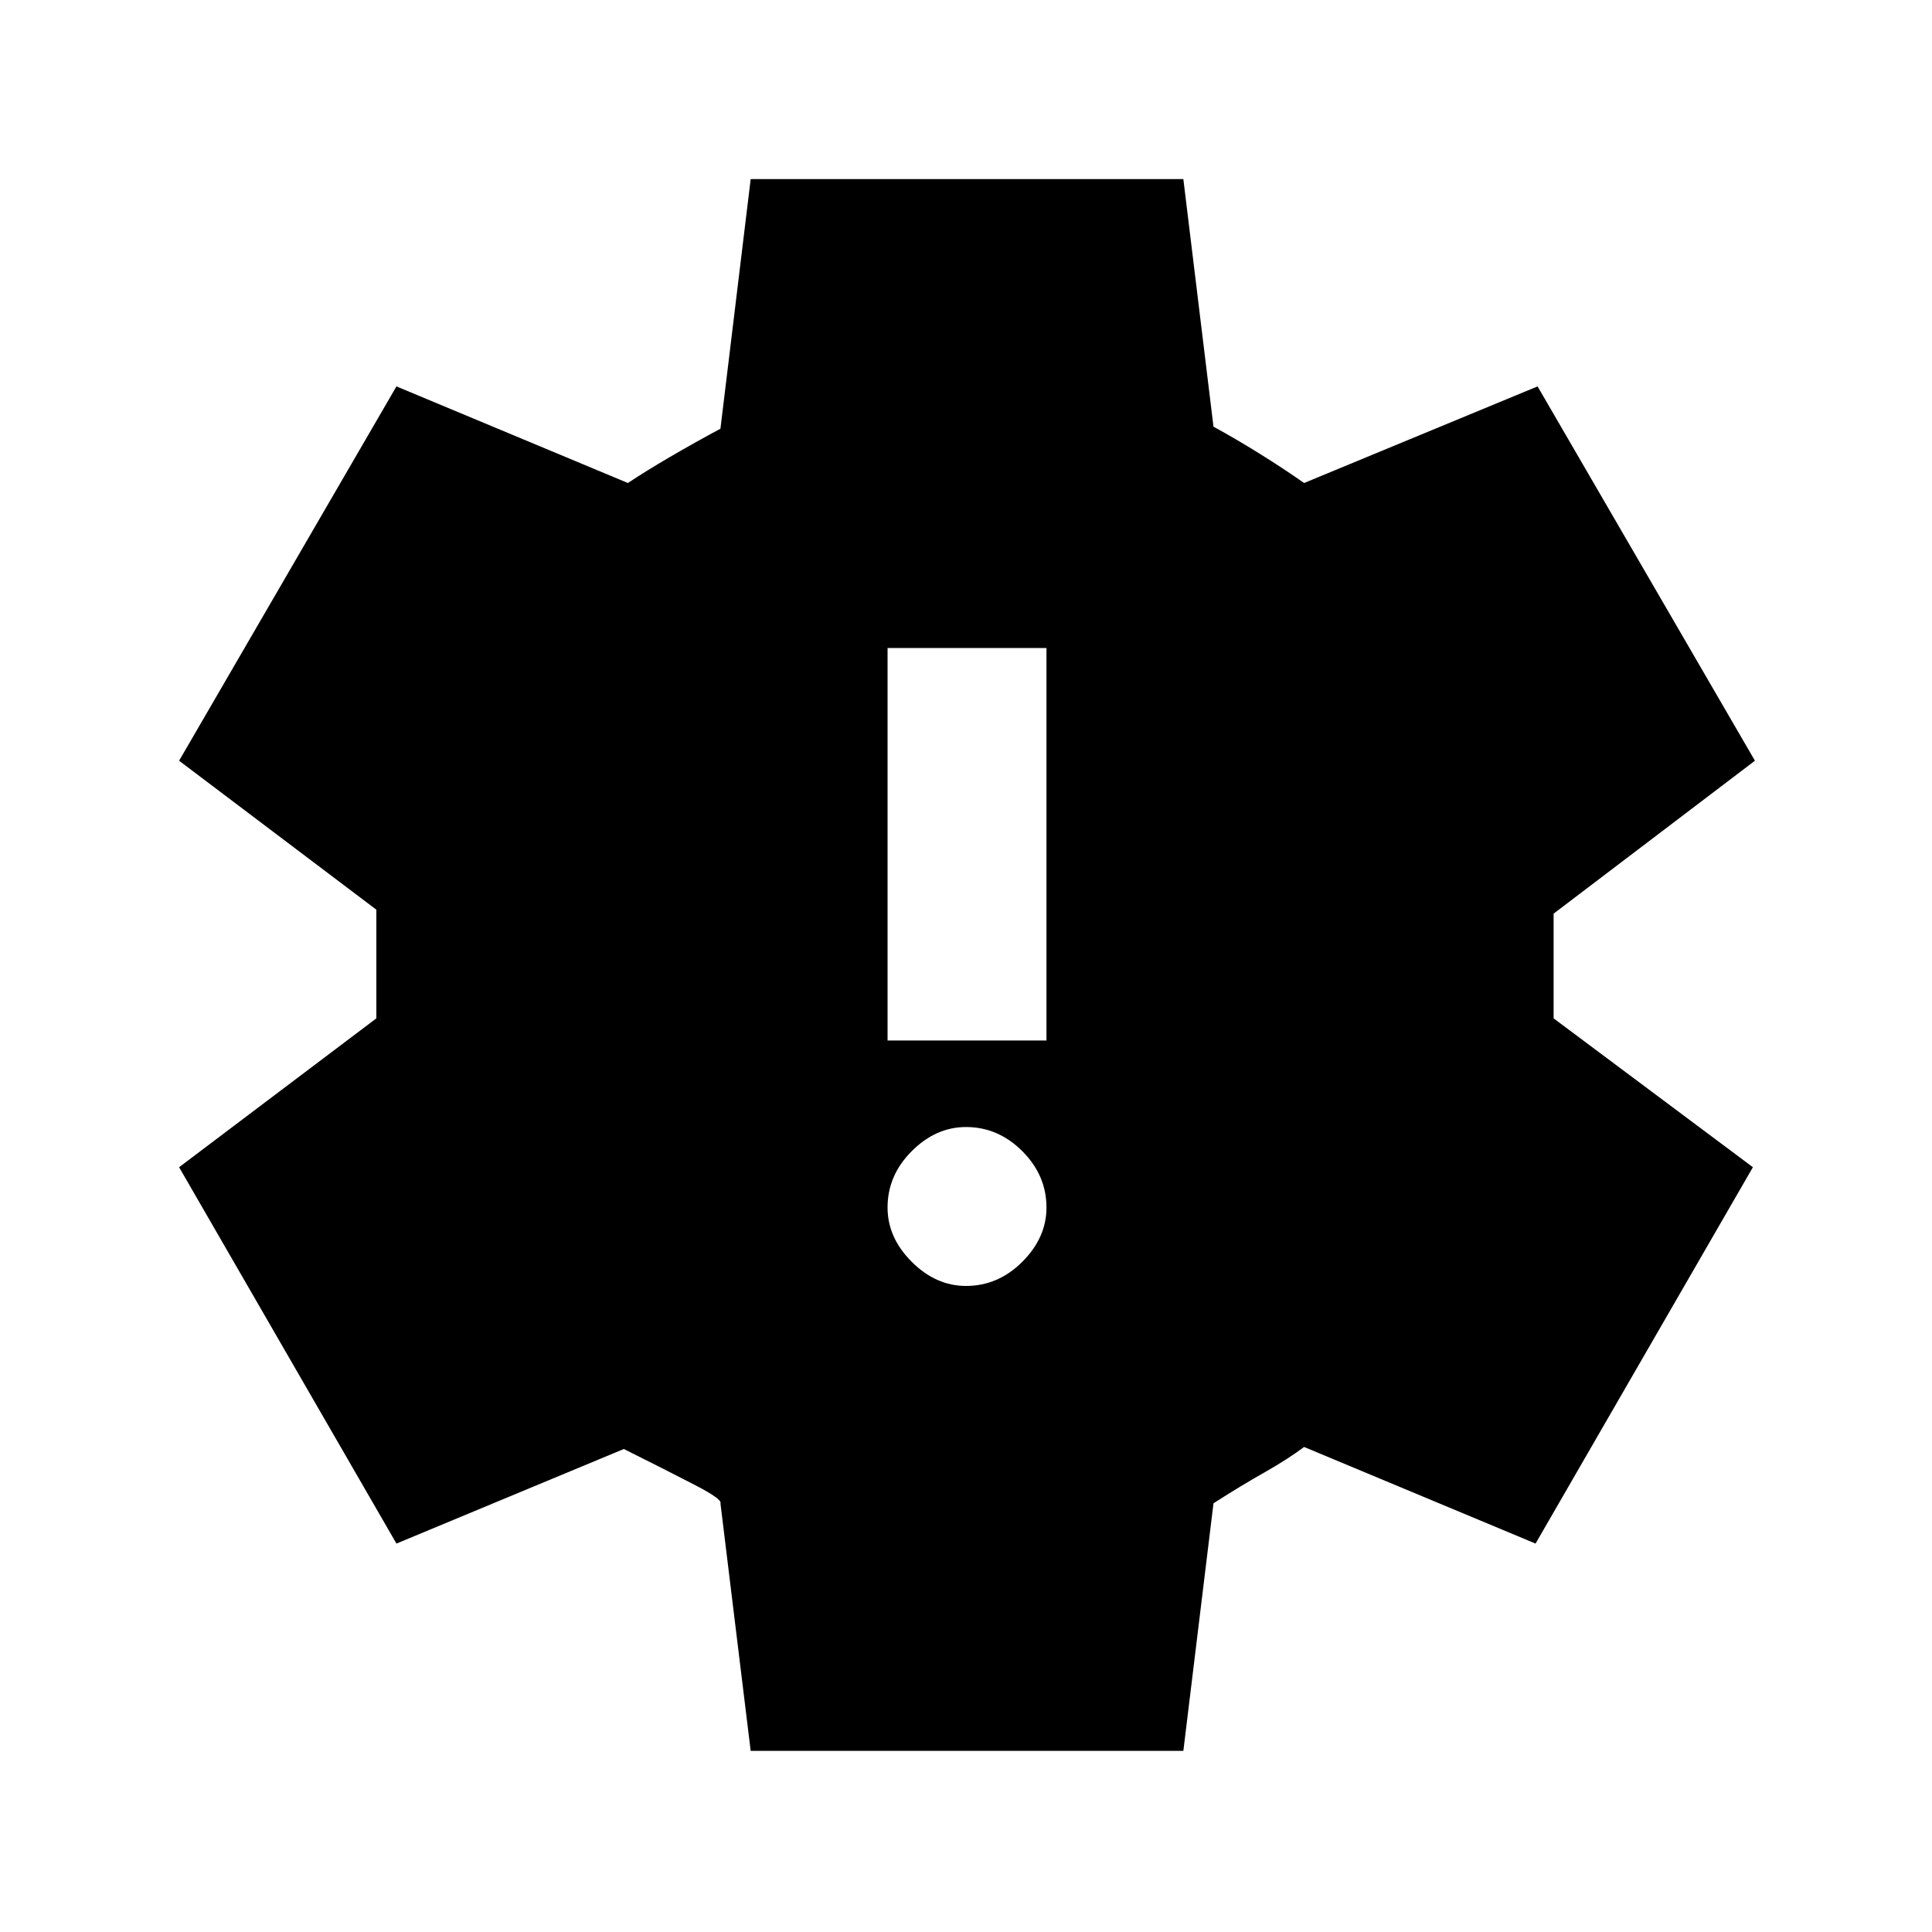 <svg xmlns="http://www.w3.org/2000/svg" height="20" width="20"><path d="M10 13.312q.333 0 .583-.25.25-.25.25-.562 0-.333-.25-.583-.25-.25-.583-.25-.312 0-.562.25-.25.25-.25.583 0 .312.25.562.25.25.562.25Zm-.812-2.541h1.645V6.708H9.188Zm-1.417 7.354-.313-2.563q.021-.041-.26-.187T6.458 15l-2.354.979-2.25-3.896 2.042-1.541V9.417L1.854 7.875 4.104 4 6.5 5q.188-.125.438-.271.25-.146.52-.291l.313-2.584h4.479l.312 2.563q.23.125.48.281.25.156.458.302l2.417-1 2.25 3.875-2.084 1.583v1.084l2.063 1.541-2.25 3.896-2.396-1q-.167.125-.406.261-.24.135-.532.322l-.312 2.563Z"/></svg>